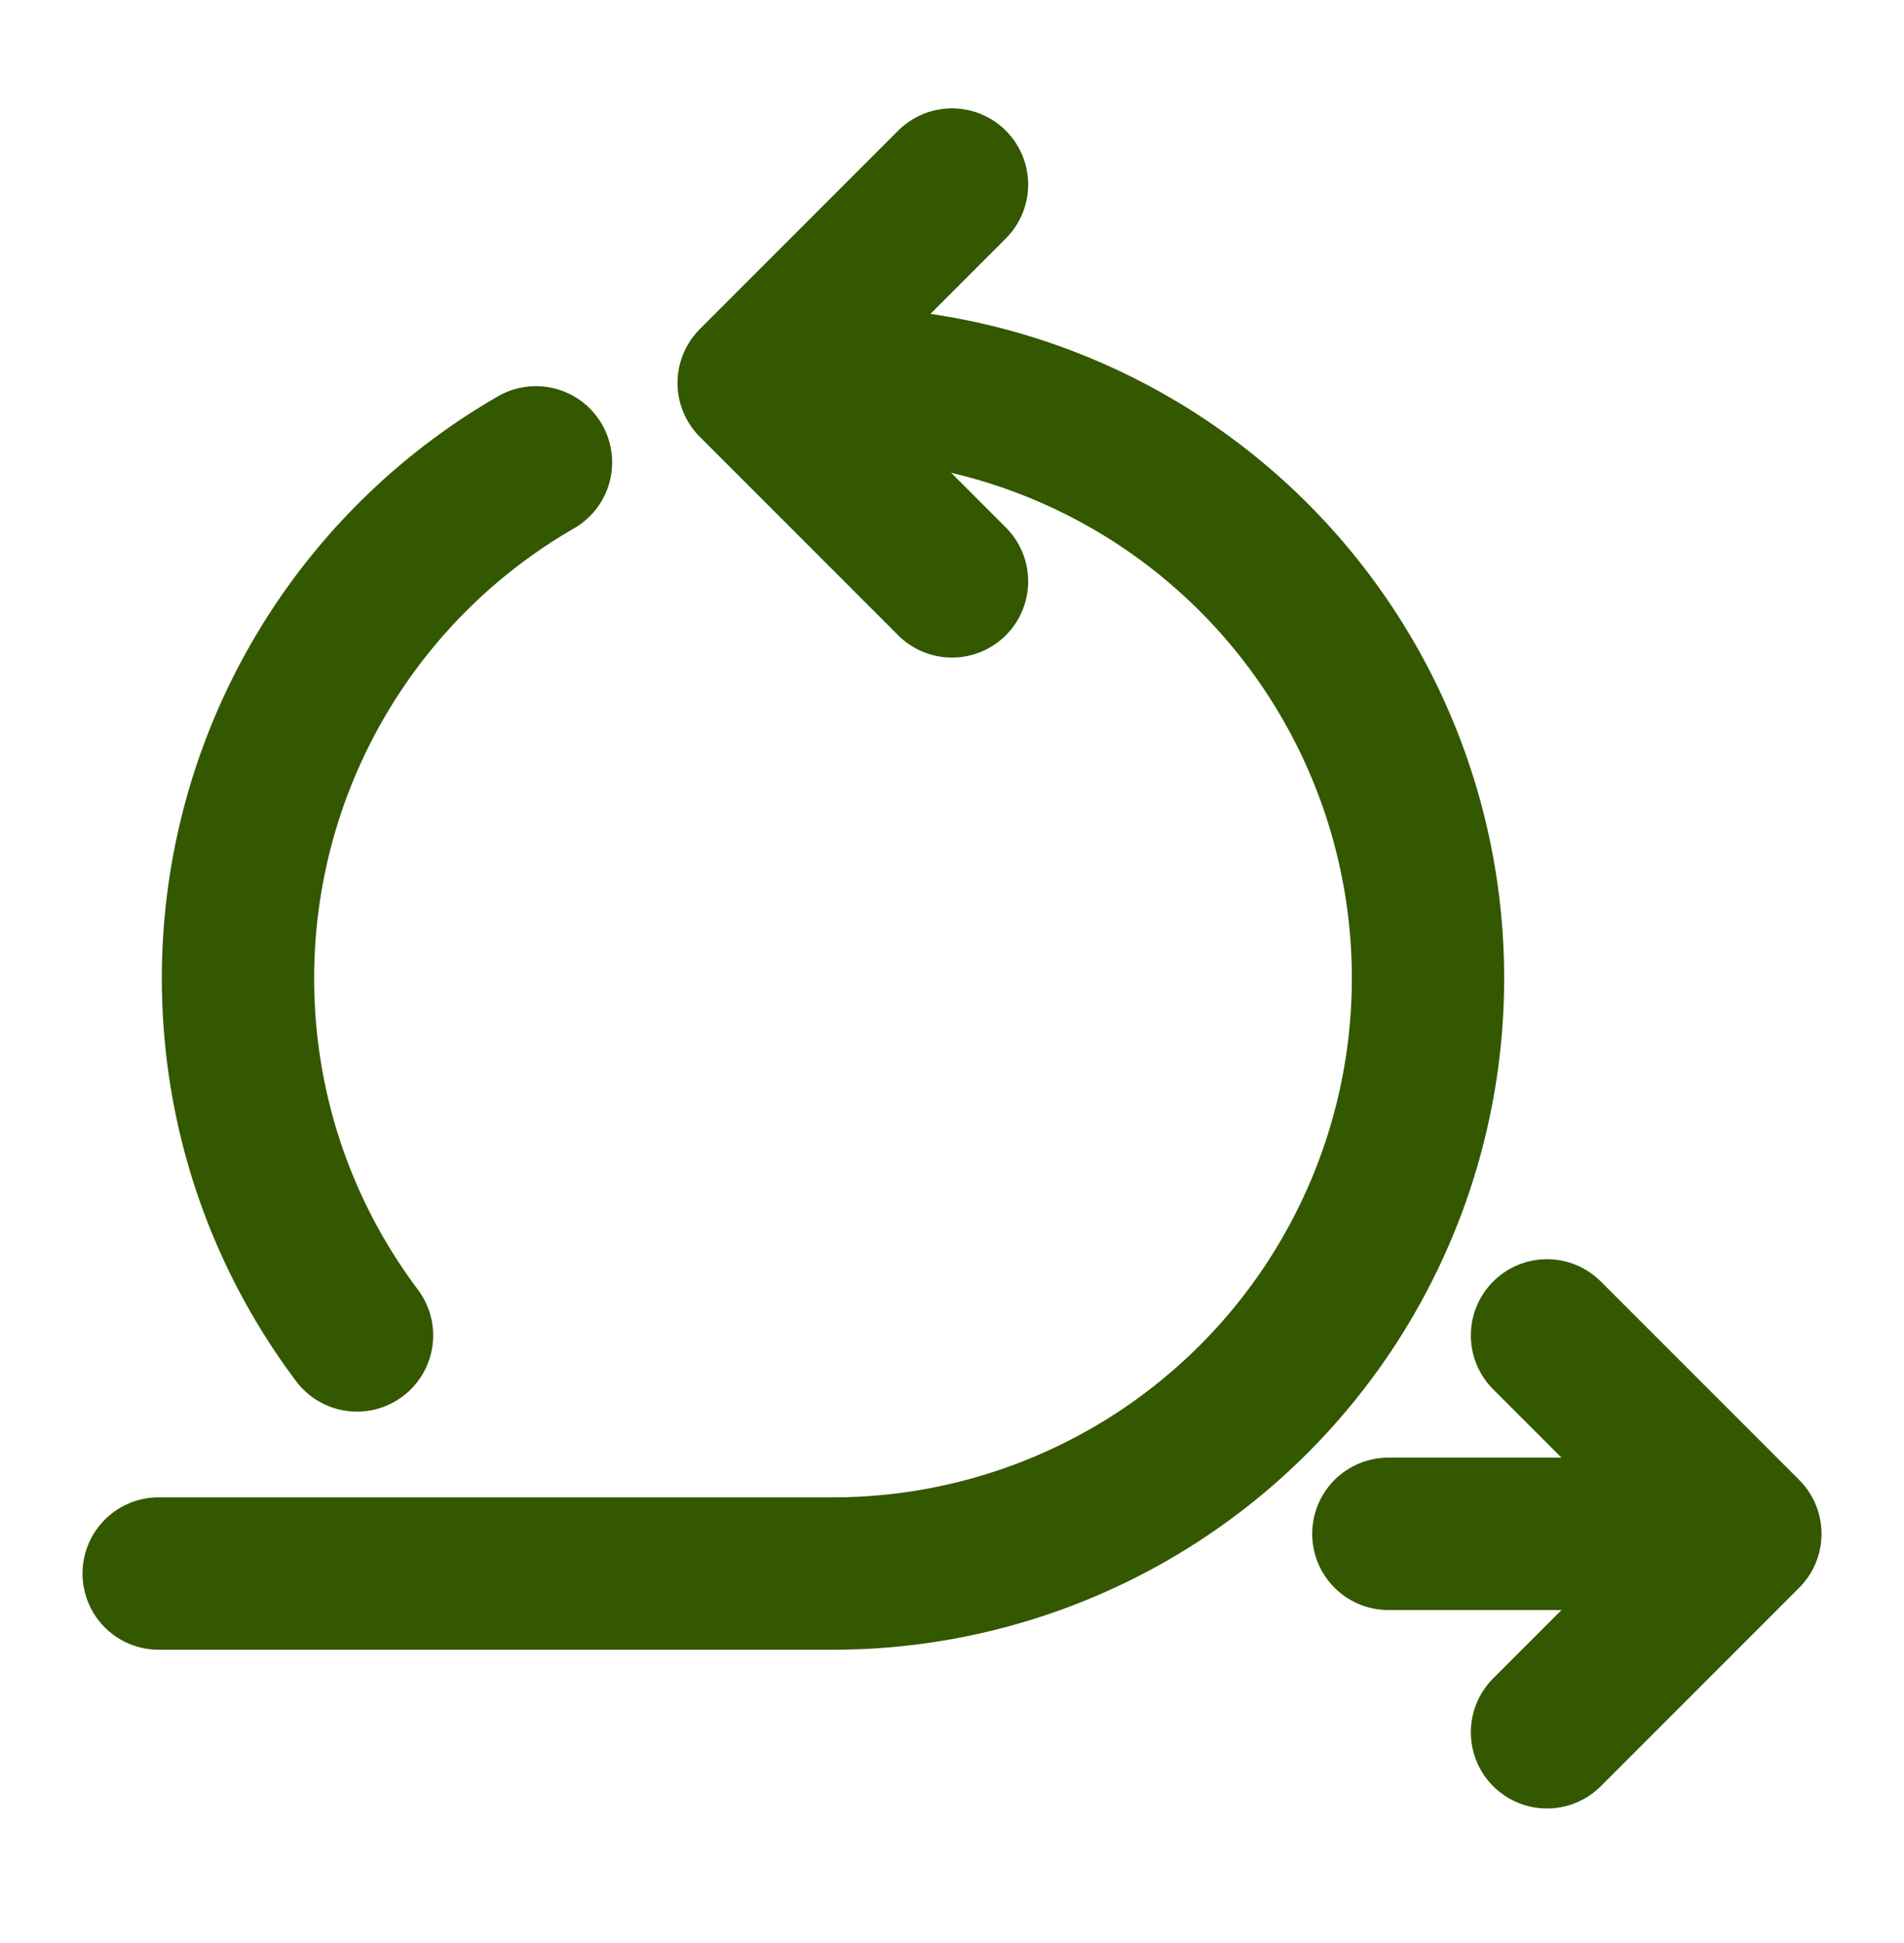 <svg width="50" height="51" fill="none" xmlns="http://www.w3.org/2000/svg"><path d="M36.459 40.26h9.375m0 0-5.209-5.208m5.209 5.208-5.209 5.209M25 4.844l-5.208 5.208L25 15.26" stroke="#335800" stroke-width="4" stroke-linecap="round" stroke-linejoin="round"/><path d="M21.875 10.052a15.625 15.625 0 0 1 0 31.25H4.167" stroke="#335800" stroke-width="4" stroke-linecap="round" stroke-linejoin="round"/><path d="M14.075 12.136A15.625 15.625 0 0 0 6.25 25.677c0 3.517 1.162 6.763 3.125 9.375" stroke="#335800" stroke-width="4" stroke-linecap="round" stroke-linejoin="round"/></svg>